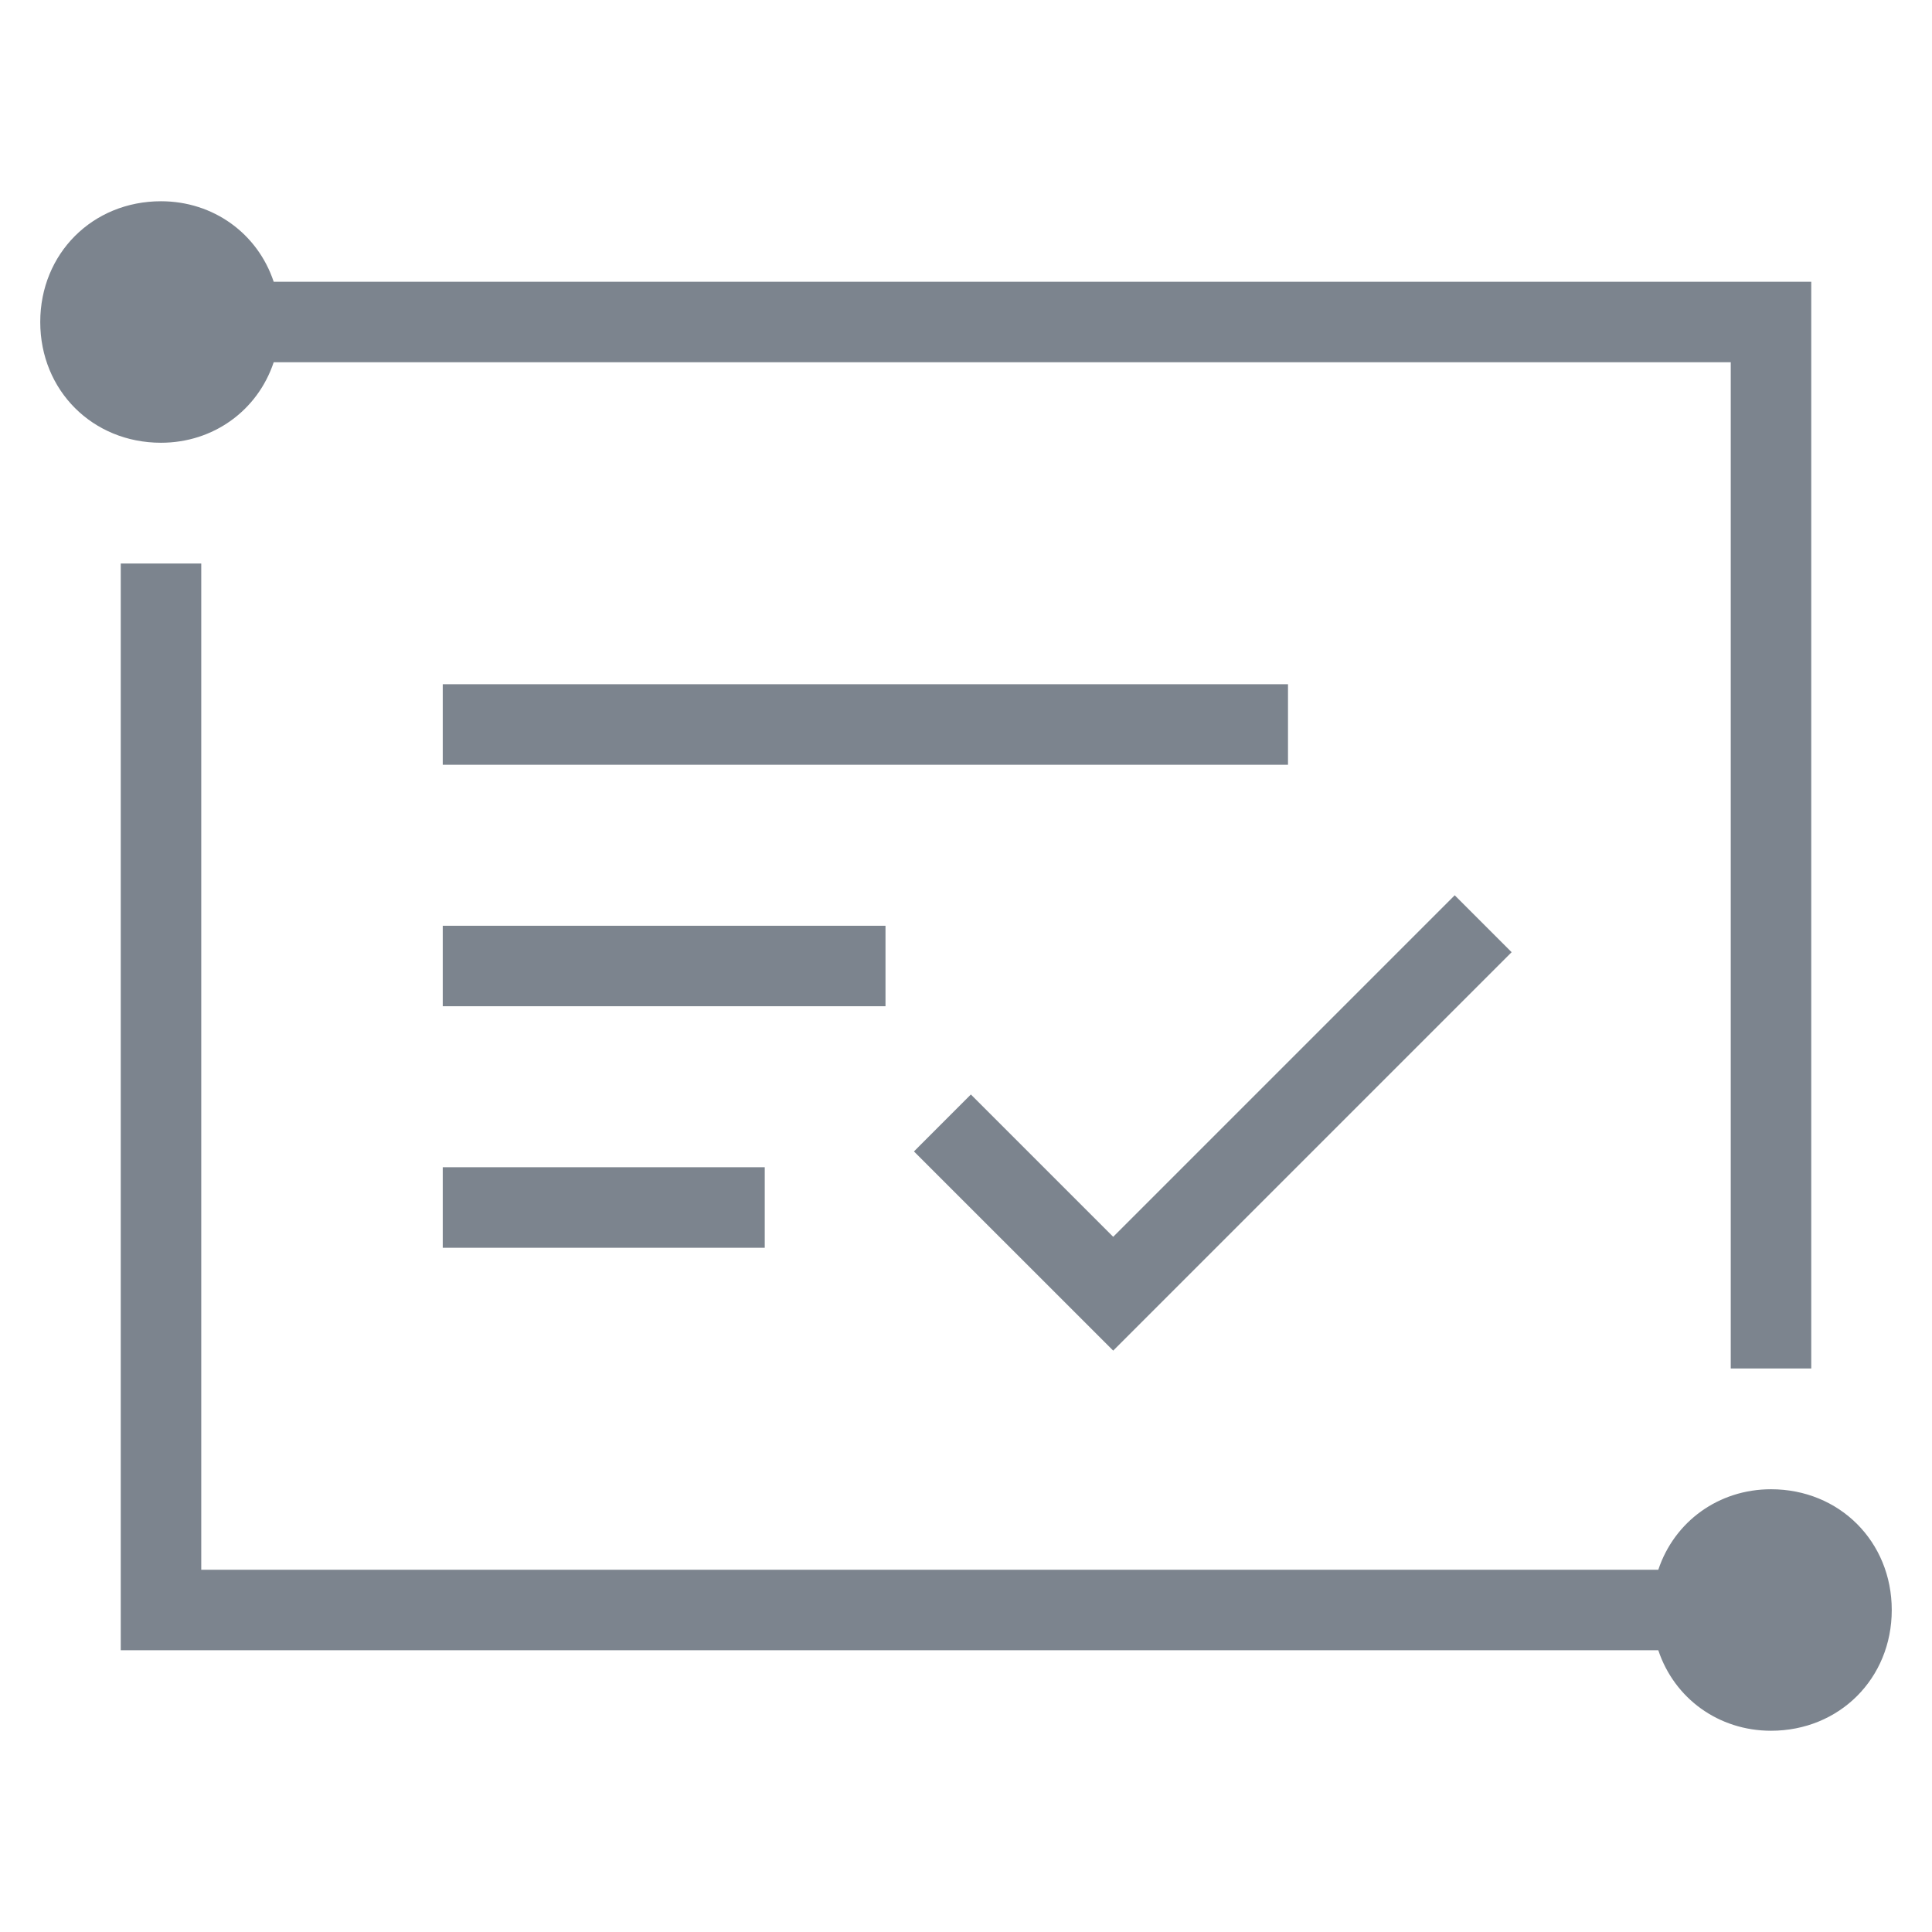 <?xml version="1.0" encoding="UTF-8"?>
<svg width="48px" height="48px" viewBox="0 0 48 48" version="1.1" xmlns="http://www.w3.org/2000/svg" xmlns:xlink="http://www.w3.org/1999/xlink">
    <!-- Generator: Sketch 52.6 (67491) - http://www.bohemiancoding.com/sketch -->
    <title>在线测试</title>
    <desc>Created with Sketch.</desc>
    <g id="在线测试" stroke="none" stroke-width="1" fill="none" fill-rule="evenodd">
        <rect id="Rectangle" fill-rule="nonzero" x="0" y="0" width="48" height="48"></rect>
        <path d="M27.657,30.728 L36.142,22.243 L37.556,23.657 L29.071,32.142 L27.657,33.556 L22.707,28.607 L24.121,27.192 L27.657,30.728 Z M11,17 L32,17 L32,19 L11,19 L11,17 Z M11,23 L22,23 L22,25 L11,25 L11,23 Z M11,29 L19,29 L19,31 L11,31 L11,29 Z M44,37 C45.7,37 47,38.3 47,40 C47,41.7 45.7,43 44,43 C42.7,43 41.6,42.2 41.2,41 L5,41 L3,41 L3,39 L3,14 L5,14 L5,39 L41.2,39 C41.6,37.8 42.7,37 44,37 Z M6.8,9 C6.4,10.2 5.3,11 4,11 C2.3,11 1,9.7 1,8 C1,6.3 2.3,5 4,5 C5.3,5 6.4,5.8 6.8,7 L43,7 L45,7 L45,9 L45,34 L43,34 L43,9 L6.8,9 Z" id="Combined-Shape" fill="#7C848E" fill-rule="nonzero"></path>
    </g>
</svg>